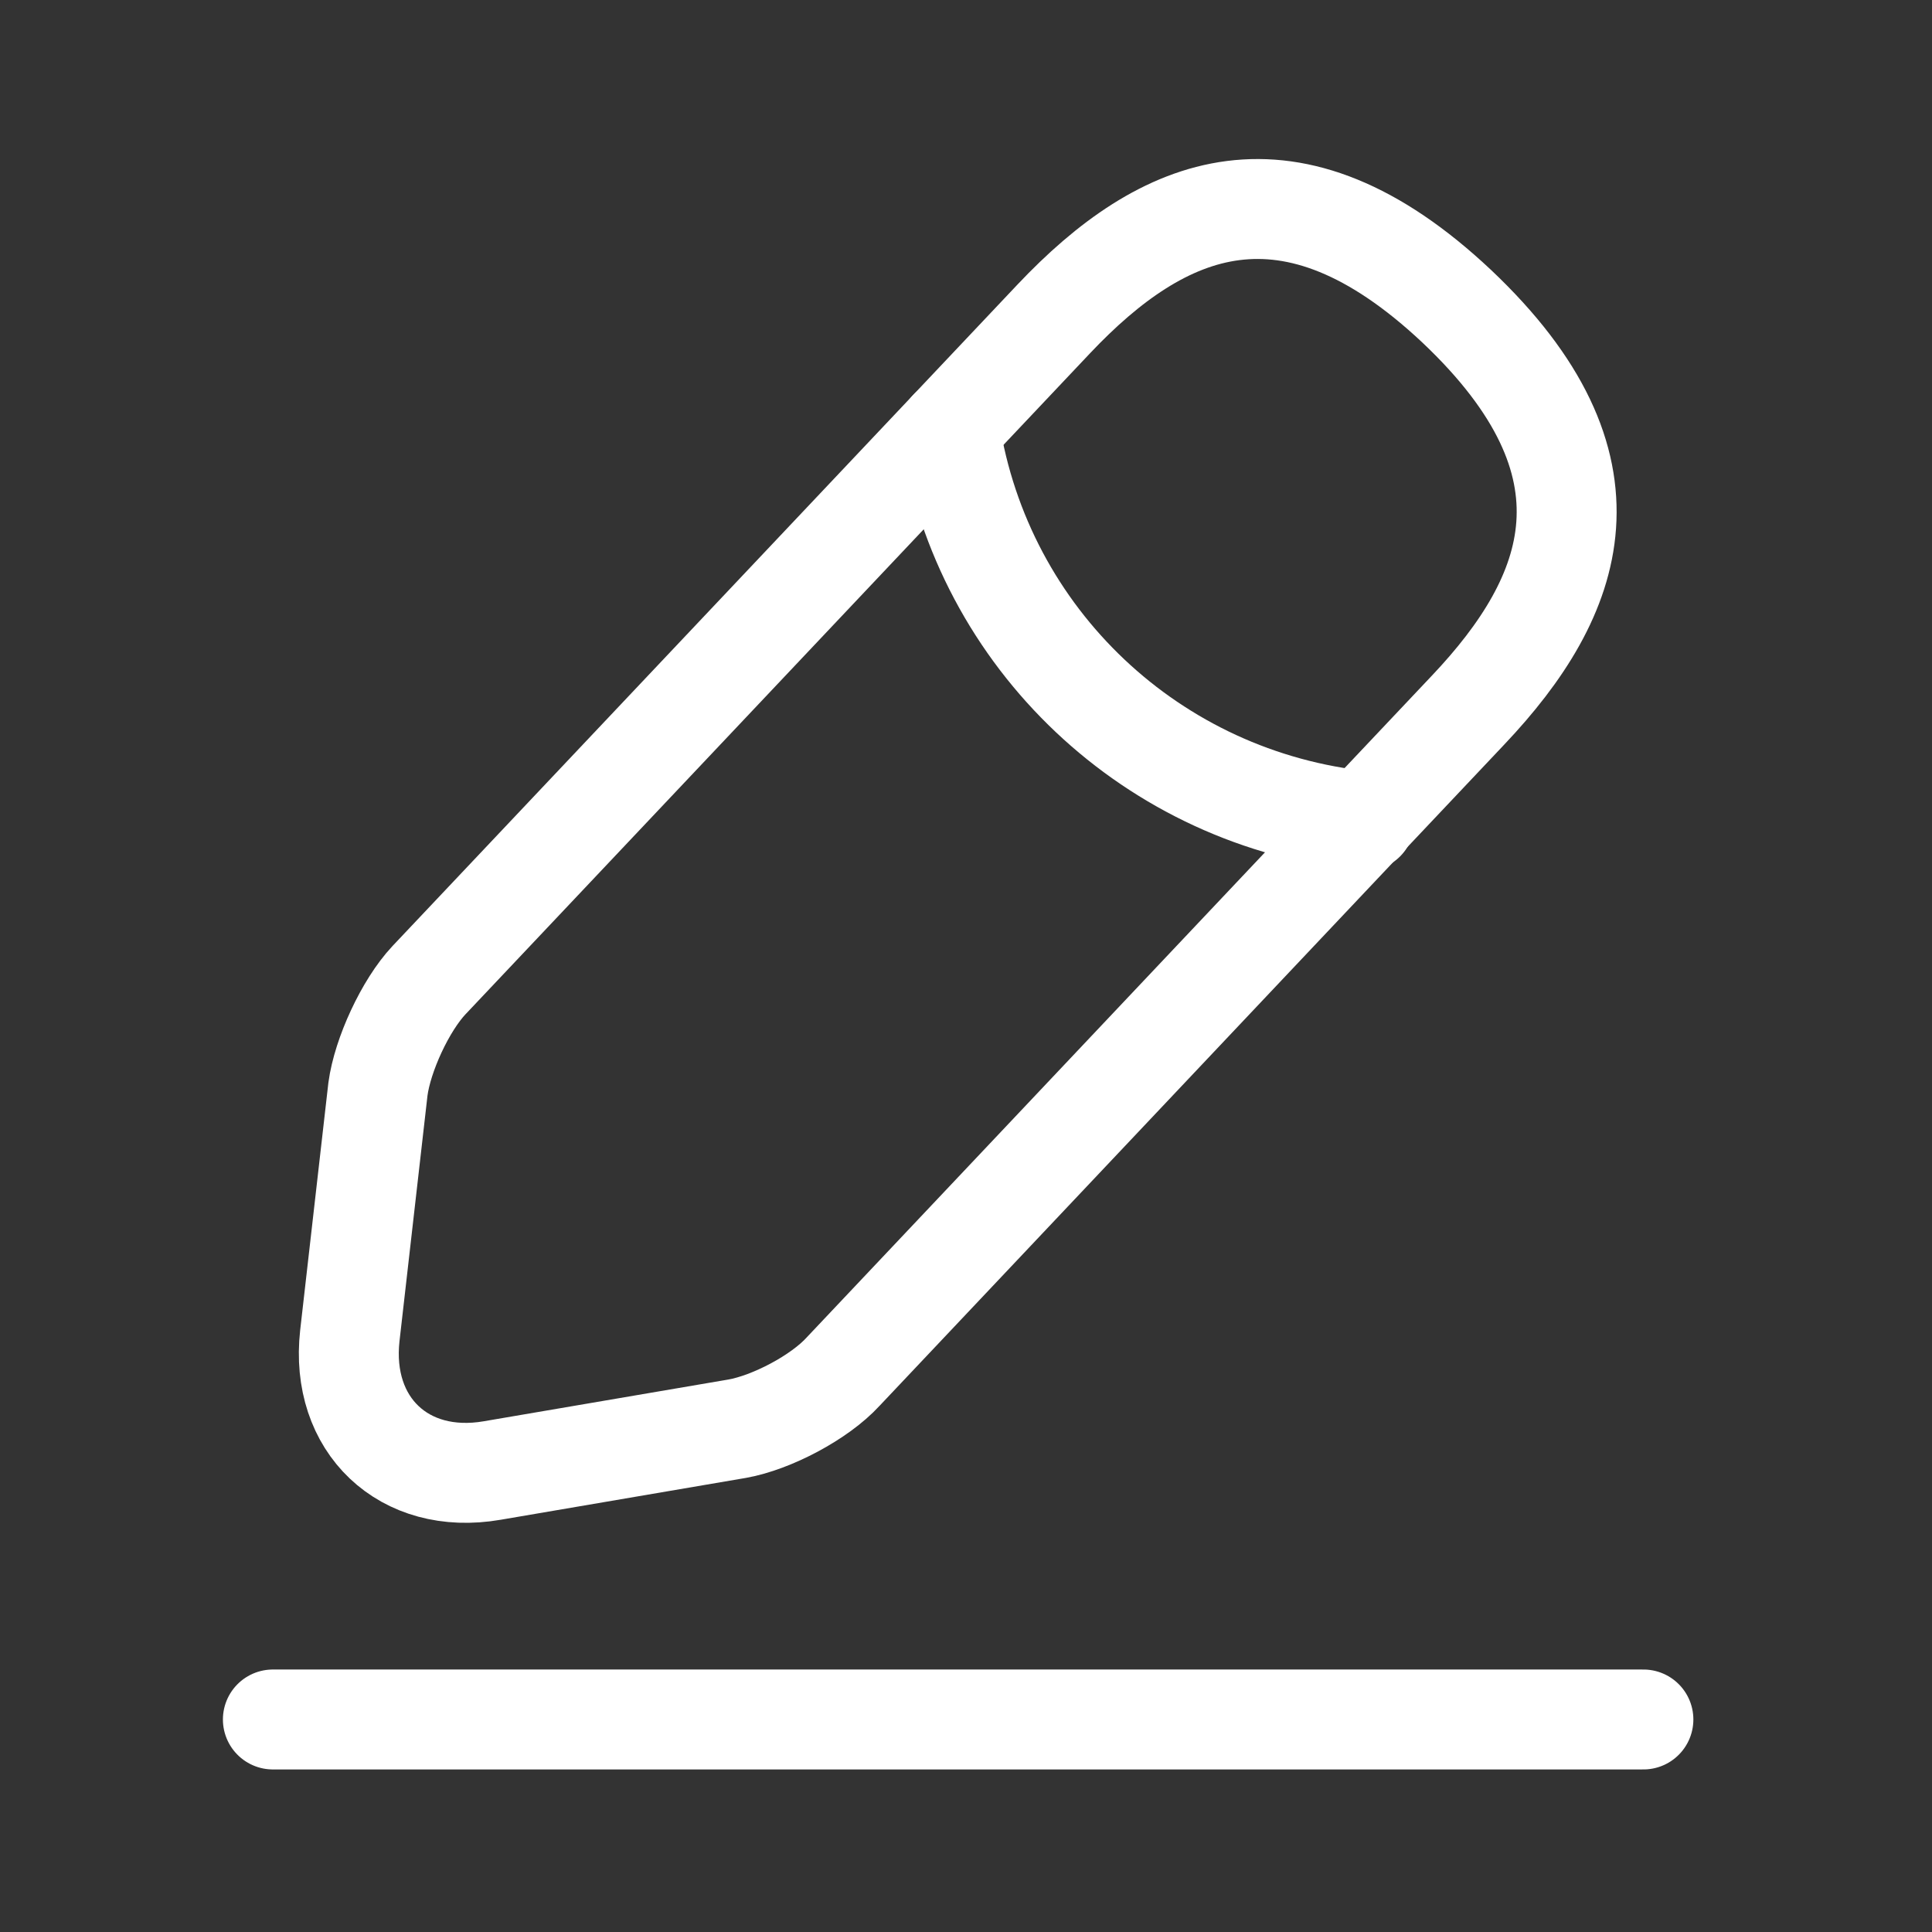 <svg width="29" height="29" viewBox="0 0 29 29" fill="none" xmlns="http://www.w3.org/2000/svg">
<rect x="0" y="0" width="29" height="29" fill="#333333" stroke="none"/>
<path d="M15.822 4.782L6.439 14.713C6.085 15.09 5.742 15.833 5.673 16.348L5.251 20.05C5.102 21.388 6.062 22.302 7.388 22.073L11.068 21.445C11.582 21.353 12.302 20.976 12.656 20.588L22.039 10.656C23.662 8.942 24.393 6.988 21.868 4.599C19.353 2.233 17.445 3.068 15.822 4.782Z" stroke="white" stroke-width="1.5" stroke-miterlimit="10" stroke-linecap="round" stroke-linejoin="round"/>
<path d="M14.256 6.439C14.748 9.593 17.308 12.005 20.485 12.325" stroke="white" stroke-width="1.5" stroke-miterlimit="10" stroke-linecap="round" stroke-linejoin="round"/>
<path d="M4.096 25.81H24.668" stroke="white" stroke-width="1.5" stroke-miterlimit="10" stroke-linecap="round" stroke-linejoin="round"/>
</svg>
